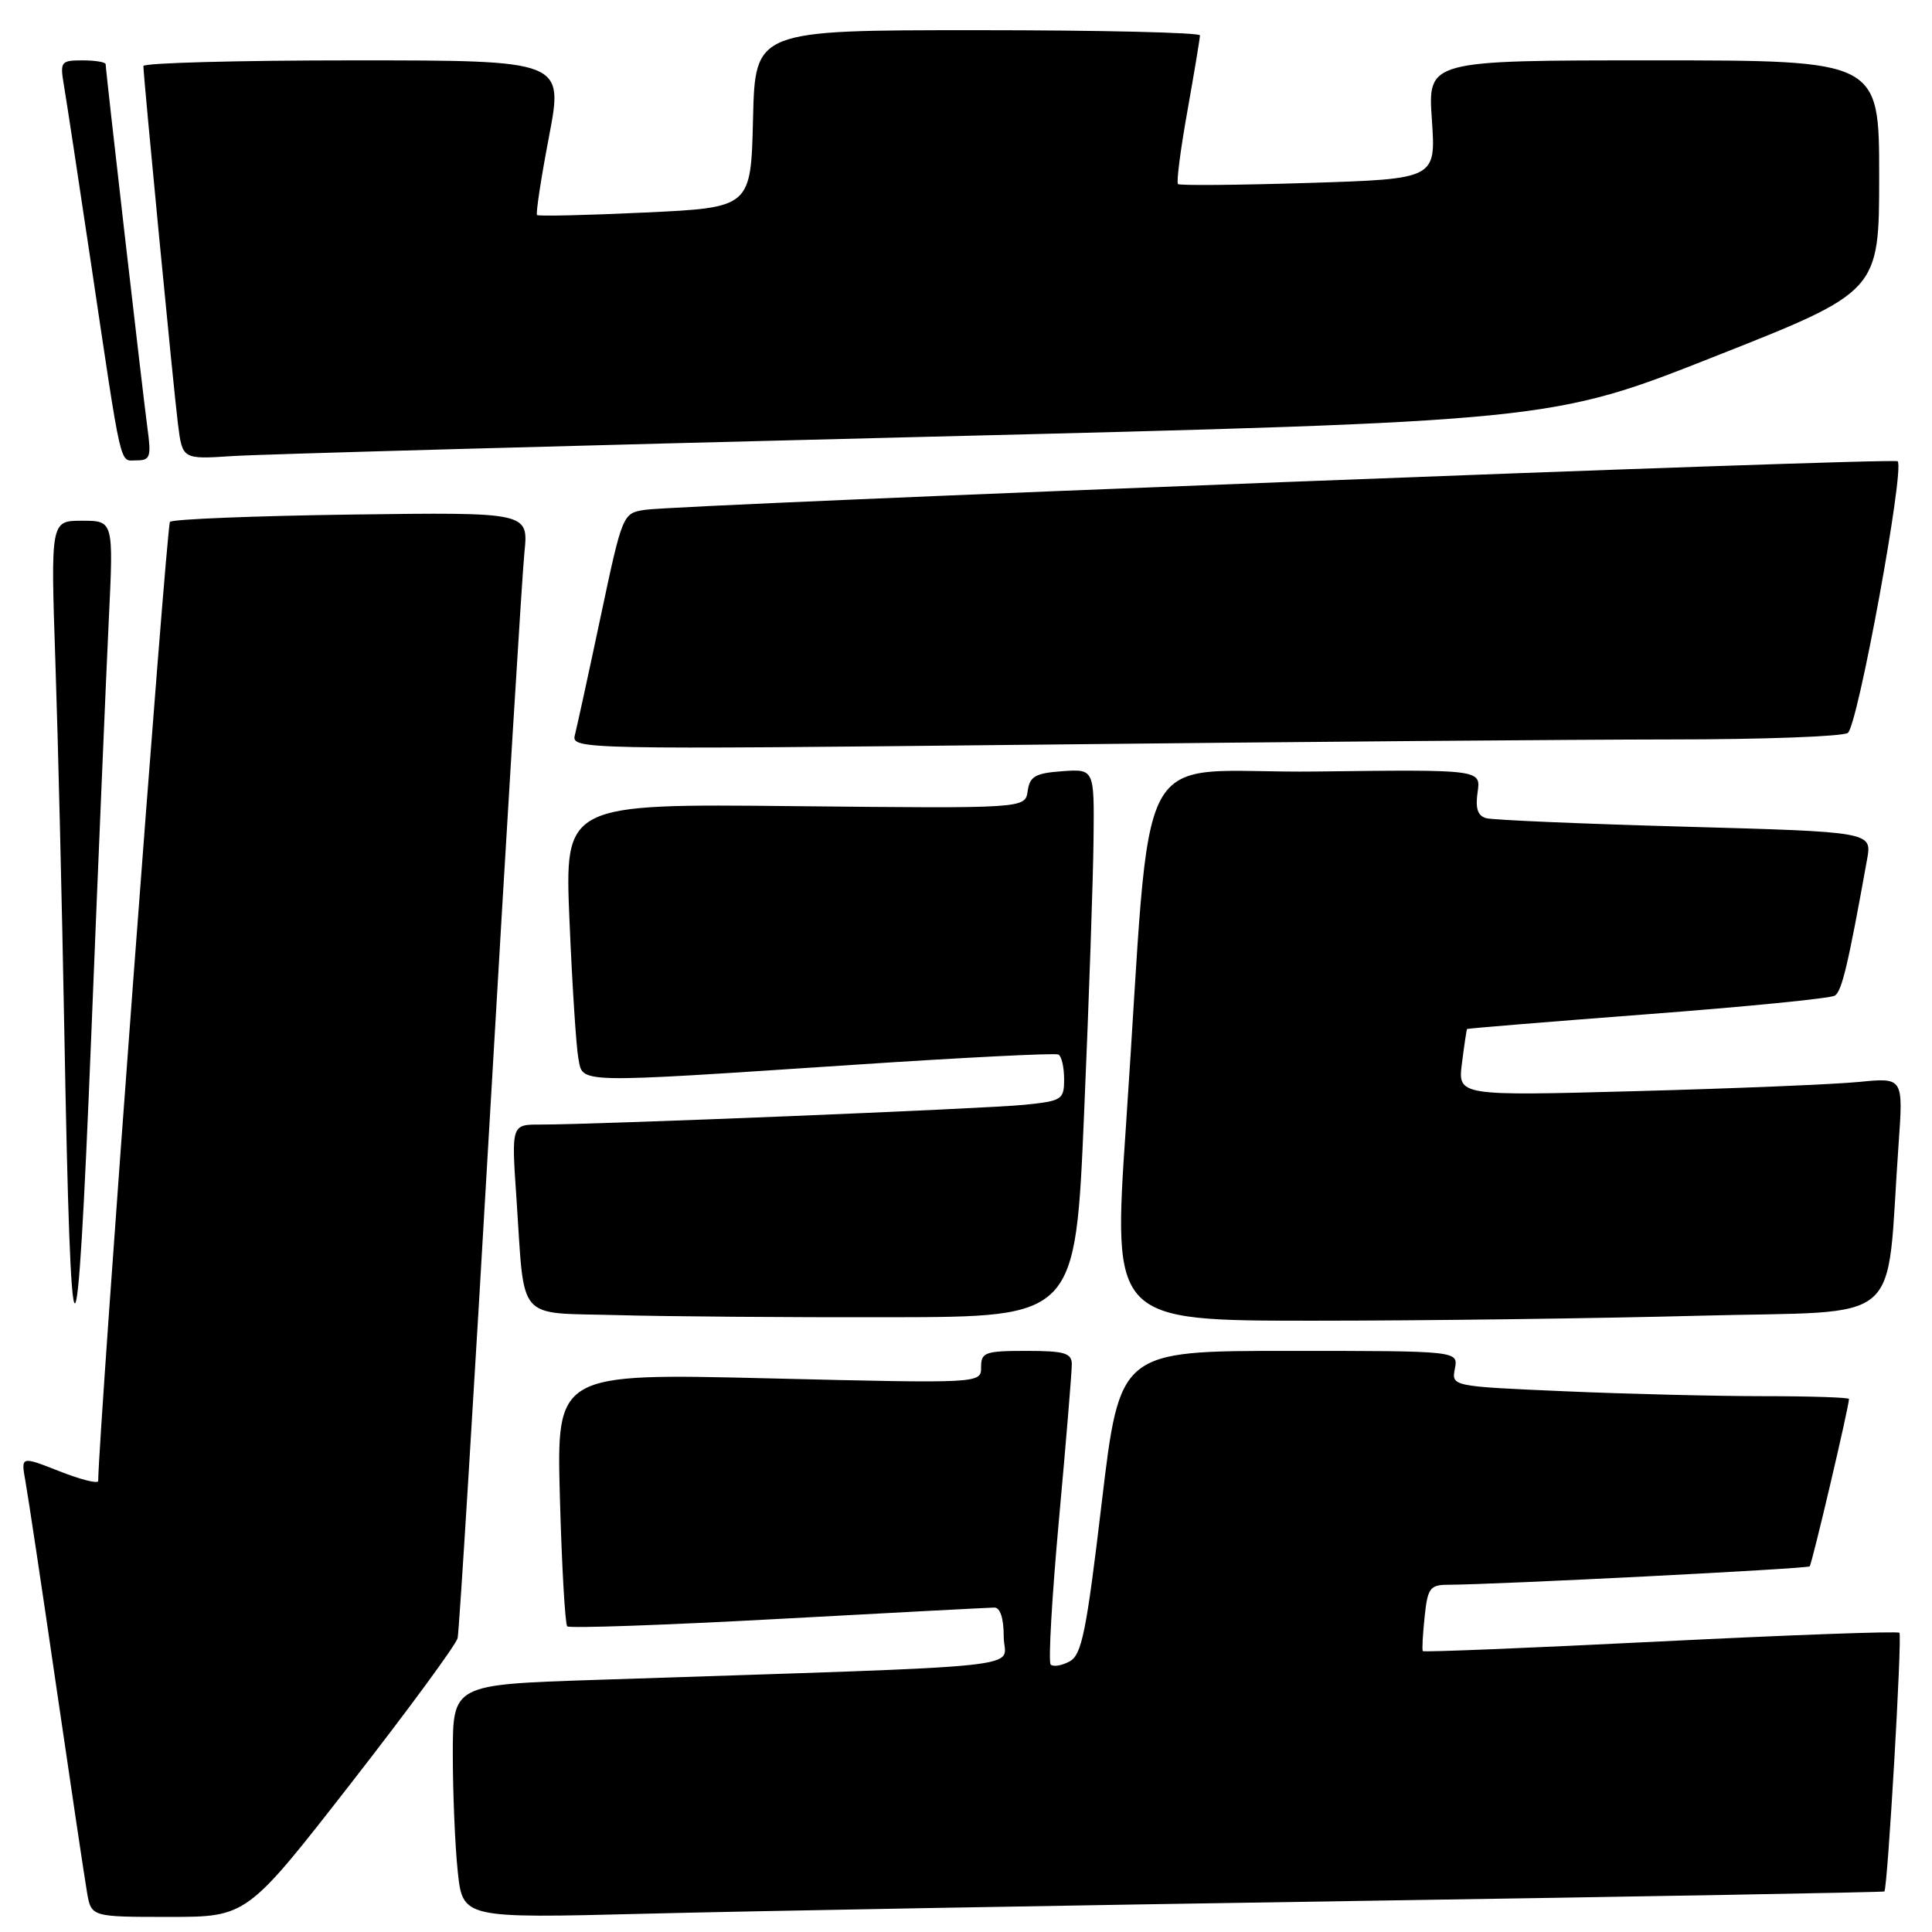 <?xml version="1.0" encoding="UTF-8" standalone="no"?>
<!DOCTYPE svg PUBLIC "-//W3C//DTD SVG 1.1//EN" "http://www.w3.org/Graphics/SVG/1.1/DTD/svg11.dtd" >
<svg xmlns="http://www.w3.org/2000/svg" xmlns:xlink="http://www.w3.org/1999/xlink" version="1.1" viewBox="0 0 256 256">
 <g >
 <path fill="currentColor"
d=" M 46.50 236.30 C 54.09 226.56 60.45 217.90 60.64 217.05 C 60.84 216.20 62.79 184.68 64.97 147.00 C 67.16 109.33 69.19 76.11 69.49 73.18 C 70.03 67.87 70.03 67.87 46.60 68.18 C 33.71 68.36 22.87 68.79 22.52 69.15 C 22.06 69.61 13.09 189.49 13.01 196.24 C 13.00 196.64 10.70 196.06 7.88 194.95 C 2.77 192.94 2.77 192.94 3.36 196.22 C 3.69 198.02 5.54 210.30 7.46 223.50 C 9.39 236.70 11.22 248.96 11.53 250.75 C 12.09 254.00 12.09 254.00 22.40 254.00 C 32.71 254.00 32.71 254.00 46.50 236.30 Z  M 179.50 251.89 C 218.00 251.30 249.59 250.73 249.69 250.63 C 250.12 250.22 252.07 216.74 251.68 216.35 C 251.45 216.12 237.20 216.64 220.00 217.50 C 202.80 218.36 188.64 218.94 188.53 218.78 C 188.41 218.63 188.52 216.59 188.77 214.25 C 189.16 210.44 189.48 210.00 191.86 209.99 C 198.44 209.96 239.46 207.87 239.79 207.55 C 240.10 207.23 245.00 186.39 245.00 185.37 C 245.00 185.17 239.90 185.00 233.66 185.00 C 227.42 185.00 215.57 184.71 207.33 184.35 C 192.33 183.70 192.33 183.70 192.78 181.35 C 193.23 179.00 193.23 179.00 170.81 179.00 C 148.38 179.00 148.38 179.00 145.99 199.07 C 143.95 216.27 143.34 219.29 141.72 220.15 C 140.68 220.71 139.56 220.89 139.22 220.56 C 138.89 220.22 139.39 211.53 140.33 201.23 C 141.27 190.93 142.03 181.71 142.02 180.75 C 142.00 179.28 141.04 179.00 136.00 179.00 C 130.52 179.00 130.00 179.19 130.00 181.16 C 130.00 183.32 130.00 183.32 101.87 182.64 C 73.74 181.96 73.74 181.96 74.19 198.47 C 74.44 207.55 74.88 215.21 75.16 215.50 C 75.45 215.78 88.02 215.34 103.09 214.52 C 118.17 213.70 131.06 213.02 131.75 213.01 C 132.54 213.00 133.00 214.44 133.00 216.88 C 133.00 221.23 138.99 220.60 78.75 222.60 C 60.00 223.22 60.00 223.22 60.00 232.46 C 60.00 237.55 60.29 244.52 60.65 247.95 C 61.31 254.19 61.31 254.19 85.40 253.58 C 98.66 253.24 141.00 252.48 179.50 251.89 Z  M 14.41 82.25 C 15.05 69.00 15.05 69.00 10.88 69.00 C 6.71 69.00 6.71 69.00 7.34 87.75 C 7.69 98.06 8.22 120.00 8.52 136.50 C 9.39 184.50 10.17 184.71 12.08 137.50 C 13.01 114.40 14.06 89.54 14.41 82.25 Z  M 143.65 147.50 C 144.29 132.65 144.85 116.31 144.90 111.19 C 145.00 101.89 145.00 101.89 140.75 102.19 C 137.18 102.45 136.45 102.87 136.17 104.82 C 135.84 107.13 135.84 107.13 105.33 106.82 C 74.81 106.50 74.81 106.50 75.46 122.00 C 75.82 130.53 76.35 138.74 76.64 140.25 C 77.27 143.59 75.84 143.56 113.00 141.10 C 127.58 140.13 139.84 139.51 140.25 139.73 C 140.66 139.94 141.00 141.41 141.00 142.99 C 141.00 145.71 140.74 145.88 135.75 146.39 C 130.52 146.92 78.99 149.02 71.63 149.01 C 67.76 149.00 67.76 149.00 68.43 158.75 C 69.56 175.40 68.25 173.89 81.82 174.26 C 88.25 174.44 104.53 174.57 118.00 174.54 C 142.50 174.50 142.50 174.50 143.65 147.50 Z  M 225.16 174.34 C 252.88 173.60 249.82 176.24 251.57 151.64 C 252.20 142.78 252.20 142.78 246.35 143.36 C 243.13 143.68 229.85 144.23 216.83 144.58 C 193.16 145.22 193.16 145.22 193.72 140.86 C 194.02 138.46 194.33 136.43 194.39 136.35 C 194.45 136.27 205.20 135.39 218.28 134.39 C 231.35 133.40 242.53 132.29 243.12 131.93 C 244.06 131.35 244.90 127.77 247.40 113.86 C 248.05 110.23 248.05 110.23 223.27 109.54 C 209.65 109.16 197.79 108.66 196.92 108.41 C 195.80 108.10 195.48 107.12 195.79 104.97 C 196.23 101.96 196.23 101.96 174.37 102.23 C 149.45 102.54 152.81 96.26 149.19 149.25 C 147.44 175.00 147.44 175.00 173.97 175.00 C 188.56 175.00 211.60 174.70 225.16 174.34 Z  M 221.41 97.98 C 233.56 97.98 244.11 97.59 244.84 97.12 C 246.15 96.29 252.42 62.09 251.45 61.12 C 250.95 60.61 90.22 66.85 85.50 67.55 C 82.51 68.00 82.49 68.03 79.58 81.75 C 77.98 89.31 76.44 96.36 76.17 97.42 C 75.69 99.29 76.91 99.32 137.50 98.67 C 171.51 98.30 209.27 97.99 221.41 97.98 Z  M 19.54 56.75 C 18.92 52.15 14.00 9.36 14.00 8.51 C 14.00 8.23 12.63 8.00 10.95 8.00 C 8.07 8.00 7.94 8.17 8.46 11.25 C 8.77 13.04 10.36 23.50 12.00 34.50 C 16.24 62.93 15.79 61.00 18.11 61.00 C 19.90 61.00 20.06 60.54 19.54 56.75 Z  M 121.50 57.91 C 205.50 55.82 205.50 55.82 227.25 47.22 C 249.00 38.63 249.00 38.63 249.00 23.31 C 249.00 8.00 249.00 8.00 219.09 8.00 C 189.19 8.00 189.19 8.00 189.73 15.86 C 190.27 23.71 190.27 23.71 173.38 24.24 C 164.10 24.53 156.31 24.60 156.09 24.39 C 155.86 24.18 156.42 19.82 157.34 14.70 C 158.25 9.57 159.00 5.07 159.00 4.69 C 159.00 4.31 145.74 4.00 129.53 4.00 C 100.06 4.00 100.06 4.00 99.78 15.75 C 99.50 27.50 99.50 27.50 85.50 28.16 C 77.80 28.52 71.35 28.67 71.16 28.49 C 70.98 28.31 71.69 23.62 72.75 18.08 C 74.67 8.00 74.67 8.00 46.83 8.00 C 31.53 8.00 19.00 8.34 19.00 8.75 C 19.01 10.23 23.00 51.60 23.58 56.18 C 24.17 60.87 24.17 60.87 30.83 60.43 C 34.50 60.19 75.30 59.06 121.50 57.91 Z "/>
</g>
</svg>